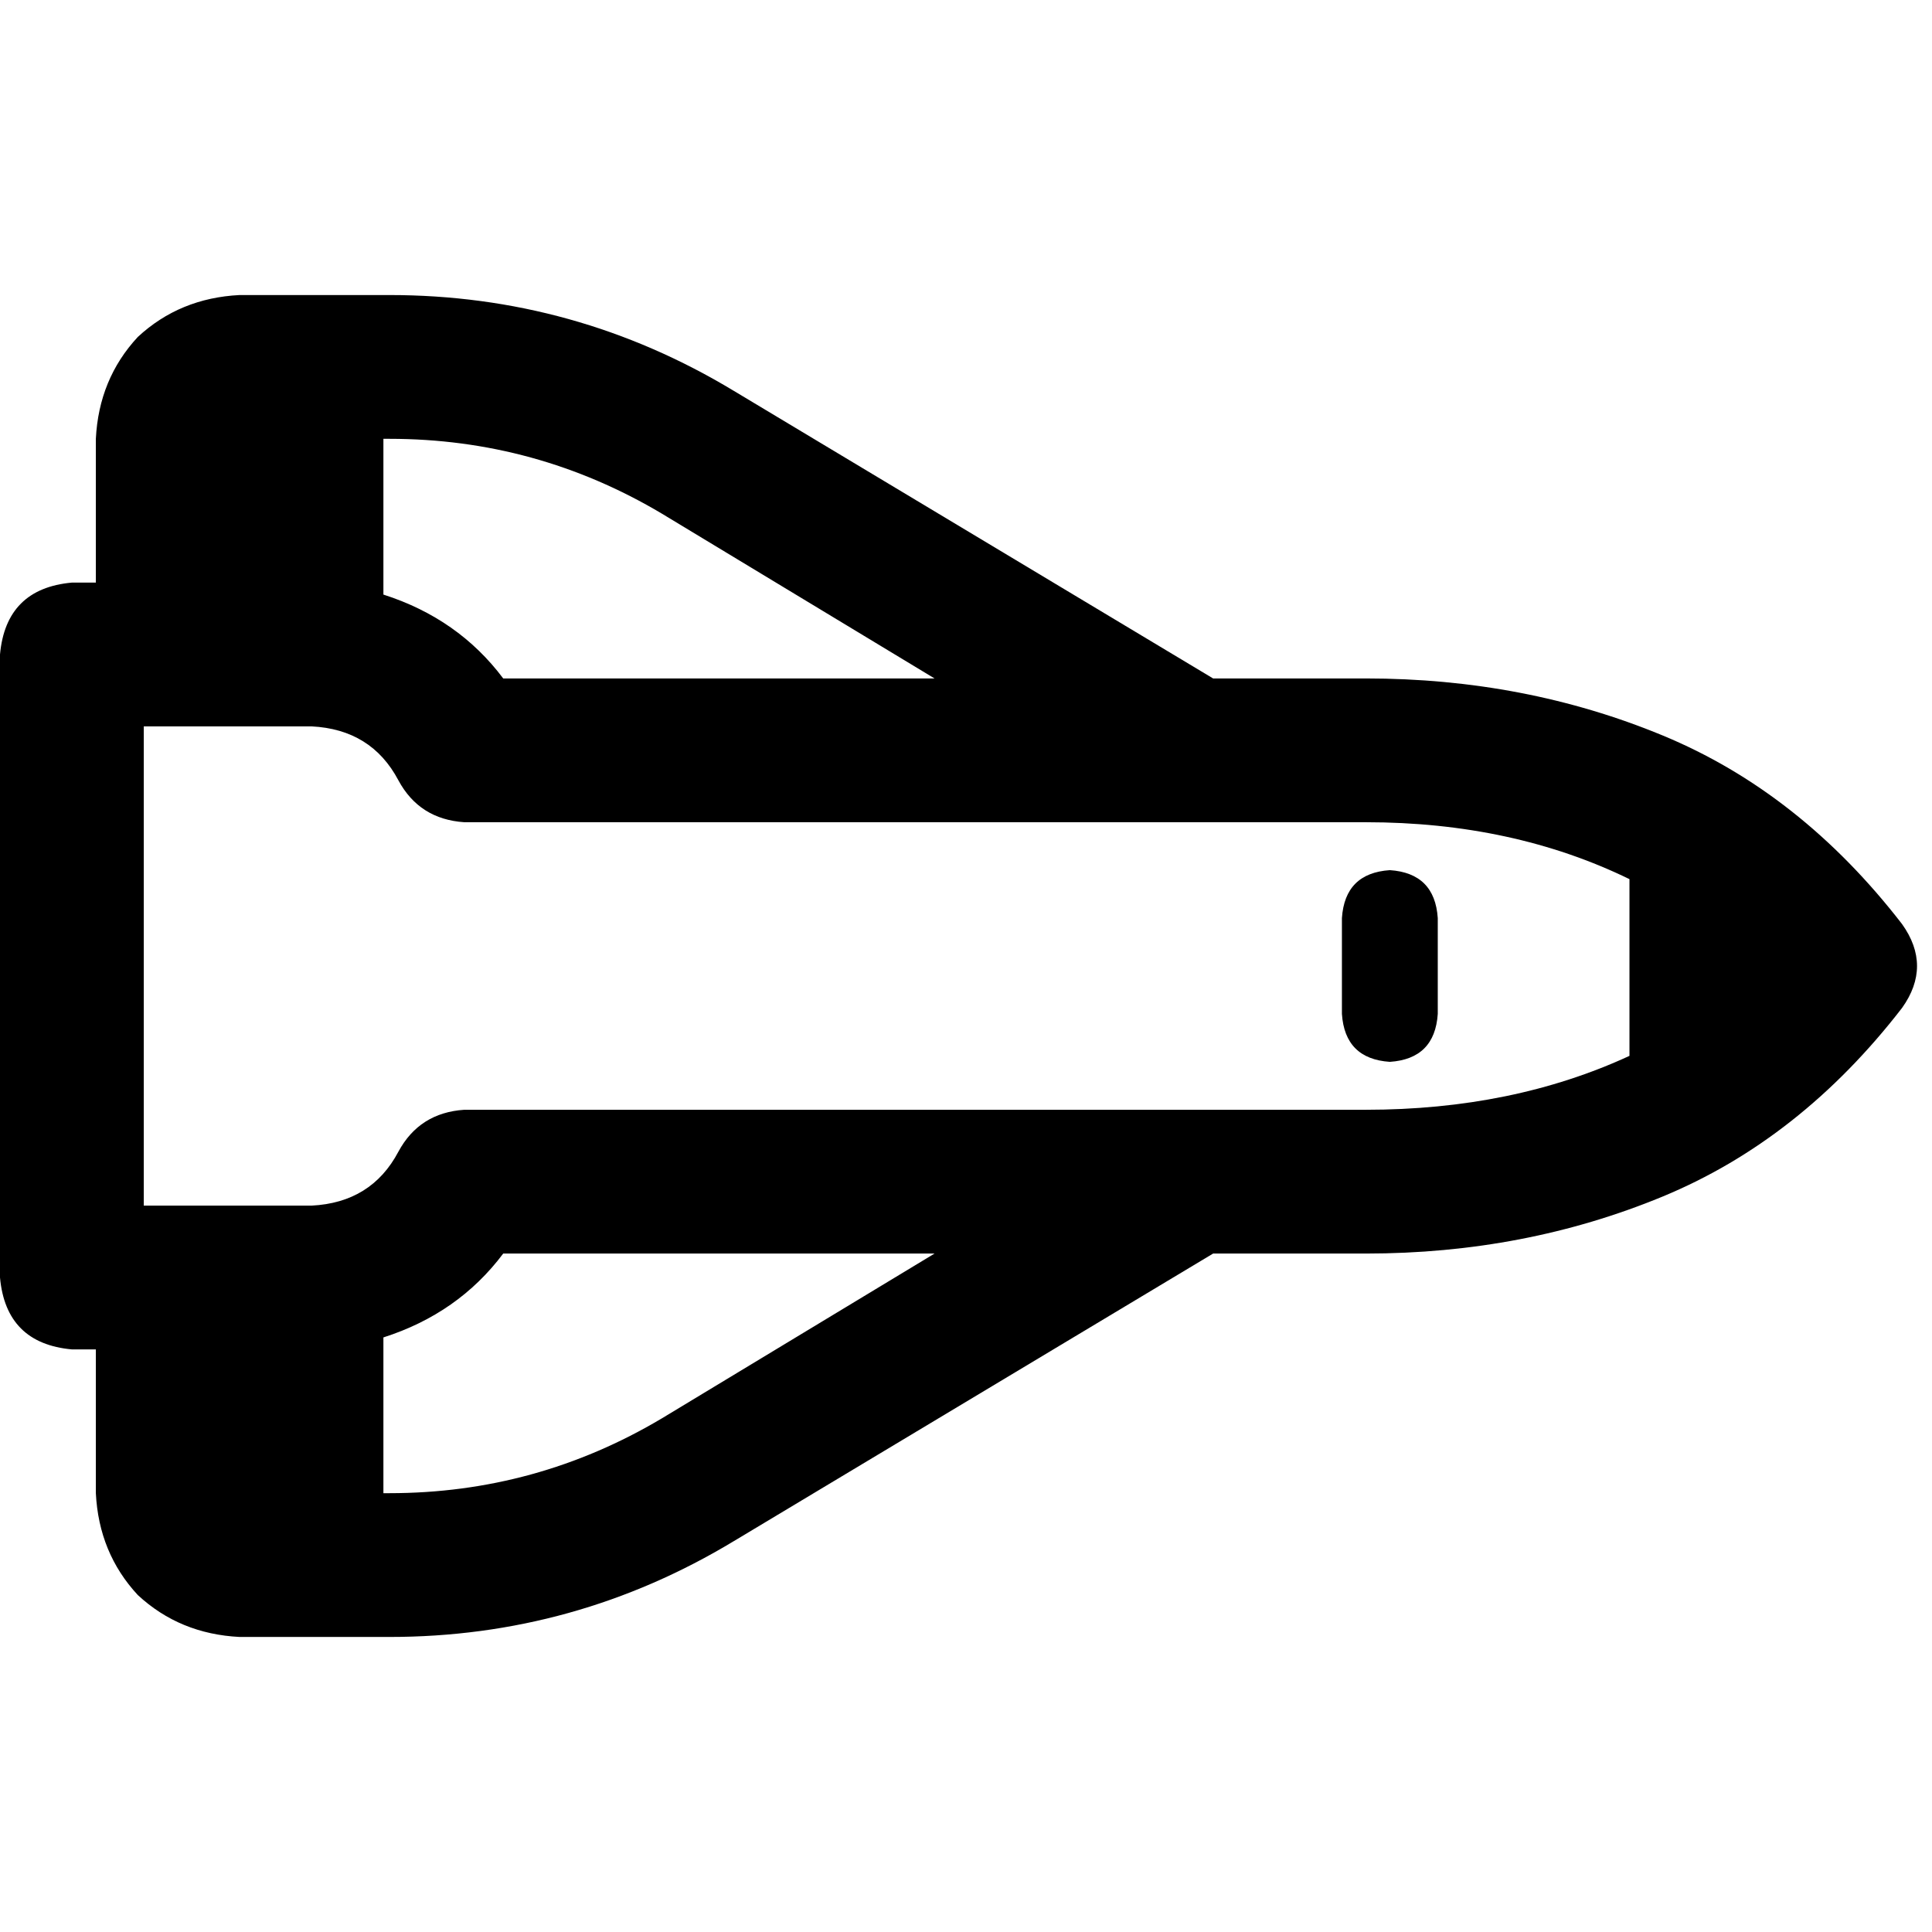 <svg xmlns="http://www.w3.org/2000/svg" viewBox="0 0 512 512">
  <path d="M 25.402 357.606 L 19.051 357.606 Q 1.588 356.019 0 338.555 L 0 313.154 L 0 198.847 L 0 173.445 Q 1.588 155.981 19.051 154.394 L 25.402 154.394 L 25.402 116.291 Q 26.195 100.416 36.515 89.302 Q 47.628 78.983 63.504 78.189 L 103.194 78.189 Q 152.409 78.189 194.481 103.591 L 321.488 179.795 L 361.972 179.795 Q 404.043 179.795 440.558 194.878 Q 477.073 209.96 504.062 244.887 Q 512 256 504.062 267.113 Q 477.073 302.04 440.558 317.122 Q 404.043 332.205 361.972 332.205 L 321.488 332.205 L 194.481 408.409 Q 152.409 433.811 103.194 433.811 L 63.504 433.811 Q 47.628 433.017 36.515 422.698 Q 26.195 411.584 25.402 395.709 L 25.402 357.606 L 25.402 357.606 Z M 247.665 332.205 L 133.358 332.205 Q 121.451 348.081 101.606 354.431 L 101.606 395.709 L 103.194 395.709 Q 142.09 395.709 175.429 375.864 L 247.665 332.205 L 247.665 332.205 Z M 247.665 179.795 L 175.429 136.136 Q 142.09 116.291 103.194 116.291 L 101.606 116.291 L 101.606 157.569 Q 121.451 163.919 133.358 179.795 L 247.665 179.795 L 247.665 179.795 Z M 38.102 198.847 L 38.102 313.154 L 38.102 319.504 L 82.555 319.504 Q 98.431 318.71 105.575 305.216 Q 111.132 294.896 123.039 294.102 L 361.972 294.102 Q 400.868 294.102 431.826 279.814 L 431.826 232.98 Q 400.868 217.898 361.972 217.898 L 123.039 217.898 Q 111.132 217.104 105.575 206.785 Q 98.431 193.29 82.555 192.496 L 38.102 192.496 L 38.102 198.847 L 38.102 198.847 Z M 368.322 230.598 Q 380.229 231.392 381.023 243.299 L 381.023 268.701 Q 380.229 280.608 368.322 281.402 Q 356.416 280.608 355.622 268.701 L 355.622 243.299 Q 356.416 231.392 368.322 230.598 L 368.322 230.598 Z" />
</svg>